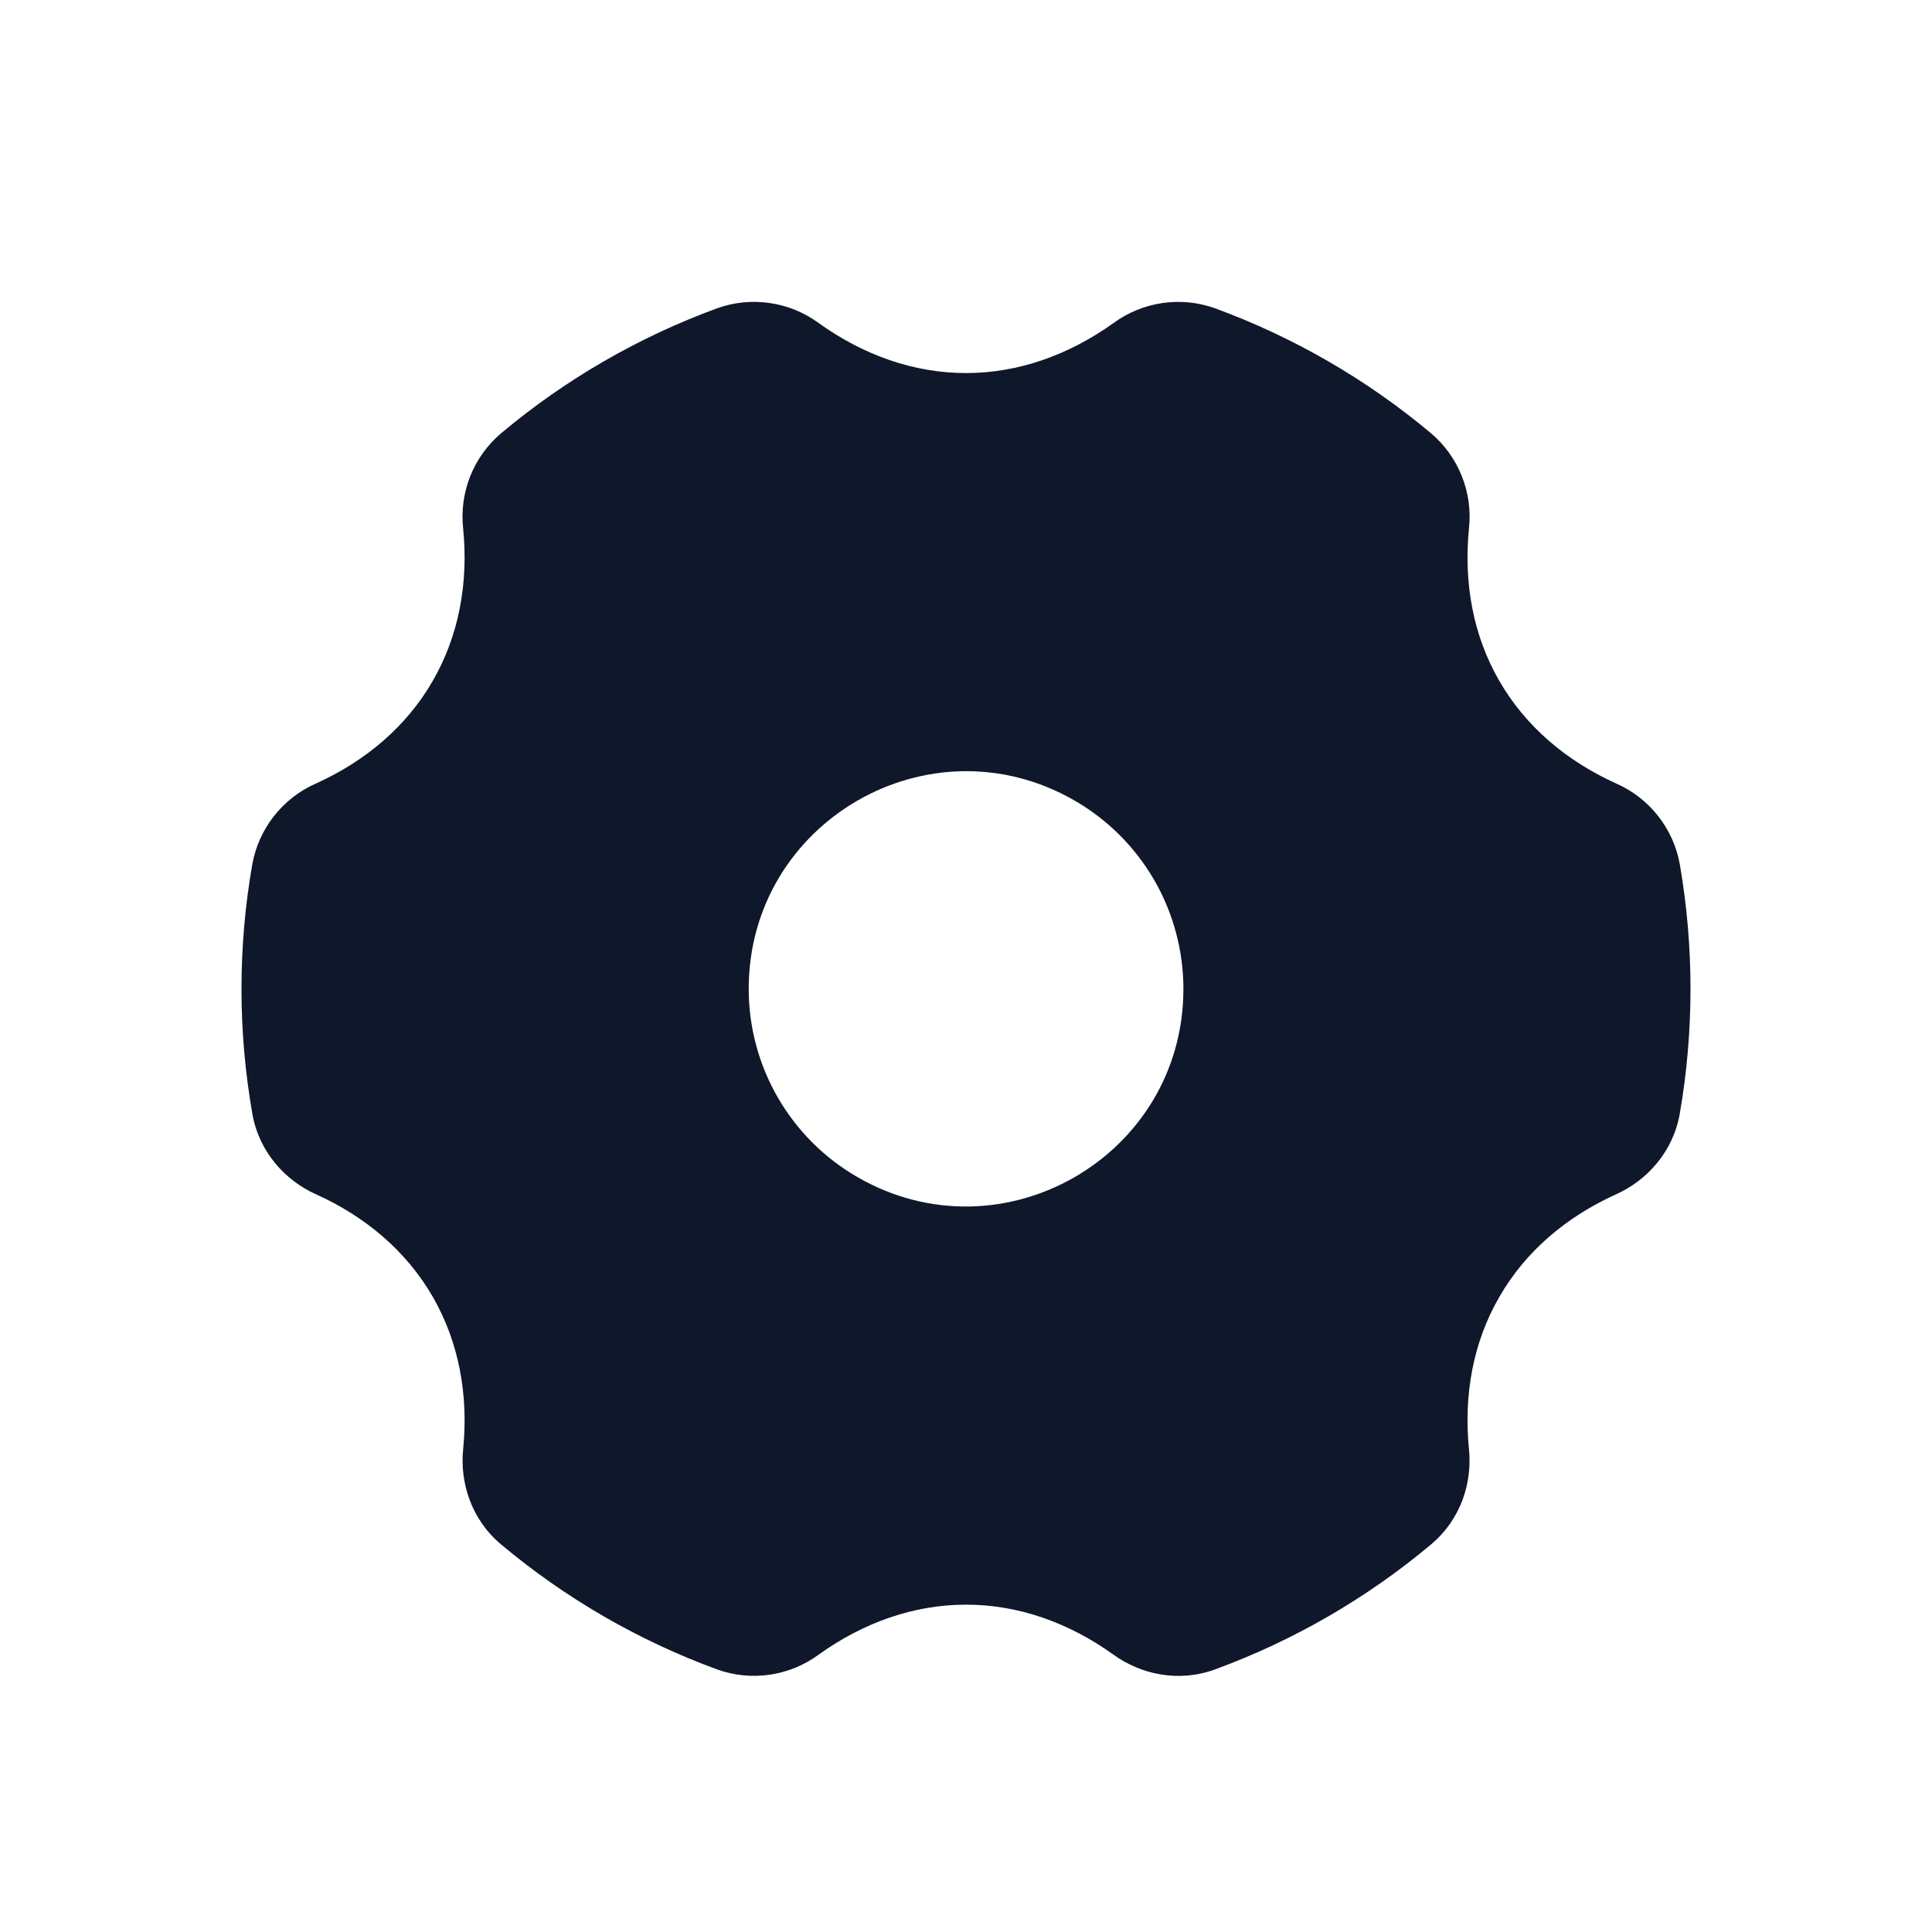 <svg width="32" height="32" viewBox="0 0 32 32" fill="none" xmlns="http://www.w3.org/2000/svg">
<g filter="url(#filter0_d_92_402)">
<path fill-rule="evenodd" clip-rule="evenodd" d="M13.559 1.35C13.32 1.175 13.042 1.061 12.749 1.019C12.456 0.976 12.157 1.006 11.878 1.106C10.574 1.584 9.364 2.284 8.3 3.176C8.074 3.367 7.899 3.611 7.789 3.886C7.68 4.16 7.639 4.458 7.671 4.752C7.761 5.655 7.601 6.528 7.167 7.279C6.734 8.031 6.057 8.606 5.229 8.979C4.679 9.223 4.286 9.723 4.179 10.315C3.94 11.68 3.94 13.077 4.179 14.443C4.29 15.087 4.731 15.554 5.229 15.779C6.057 16.151 6.734 16.727 7.168 17.479C7.601 18.231 7.761 19.102 7.671 20.006C7.617 20.548 7.799 21.162 8.3 21.581C9.364 22.473 10.574 23.173 11.878 23.651C12.443 23.854 13.073 23.763 13.558 23.407C14.296 22.877 15.132 22.578 16.001 22.578C16.87 22.578 17.705 22.877 18.443 23.407C18.887 23.727 19.511 23.875 20.124 23.651C21.427 23.173 22.638 22.473 23.702 21.581C24.203 21.162 24.386 20.549 24.331 20.006C24.241 19.102 24.399 18.23 24.835 17.479C25.268 16.726 25.945 16.152 26.773 15.779C27.27 15.554 27.711 15.087 27.823 14.443C28.059 13.077 28.059 11.681 27.823 10.315C27.77 10.023 27.647 9.749 27.464 9.516C27.281 9.283 27.044 9.099 26.773 8.979C25.945 8.606 25.268 8.031 24.834 7.279C24.399 6.528 24.241 5.655 24.331 4.752C24.363 4.458 24.322 4.16 24.212 3.886C24.103 3.611 23.928 3.367 23.702 3.176C22.638 2.284 21.427 1.584 20.124 1.106C19.845 1.006 19.547 0.977 19.254 1.019C18.961 1.062 18.683 1.175 18.444 1.35C17.705 1.879 16.869 2.179 16.001 2.179C15.133 2.179 14.297 1.88 13.559 1.35ZM12.401 12.379C12.401 9.608 15.401 7.875 17.801 9.261C18.348 9.577 18.802 10.031 19.119 10.579C19.434 11.126 19.601 11.747 19.601 12.379C19.601 15.149 16.601 16.882 14.201 15.496C13.654 15.18 13.199 14.726 12.883 14.178C12.567 13.631 12.401 13.011 12.401 12.379Z" fill="#0F172A"/>
</g>
<defs>
<filter id="filter0_d_92_402" x="0" y="0" width="32" height="32" filterUnits="userSpaceOnUse" color-interpolation-filters="sRGB">
<feFlood flood-opacity="0" result="BackgroundImageFix"/>
<feColorMatrix in="SourceAlpha" type="matrix" values="0 0 0 0 0 0 0 0 0 0 0 0 0 0 0 0 0 0 127 0" result="hardAlpha"/>
<feOffset dy="4"/>
<feGaussianBlur stdDeviation="2"/>
<feComposite in2="hardAlpha" operator="out"/>
<feColorMatrix type="matrix" values="0 0 0 0 0 0 0 0 0 0 0 0 0 0 0 0 0 0 0.25 0"/>
<feBlend mode="normal" in2="BackgroundImageFix" result="effect1_dropShadow_92_402"/>
<feBlend mode="normal" in="SourceGraphic" in2="effect1_dropShadow_92_402" result="shape"/>
</filter>
</defs>
</svg>
